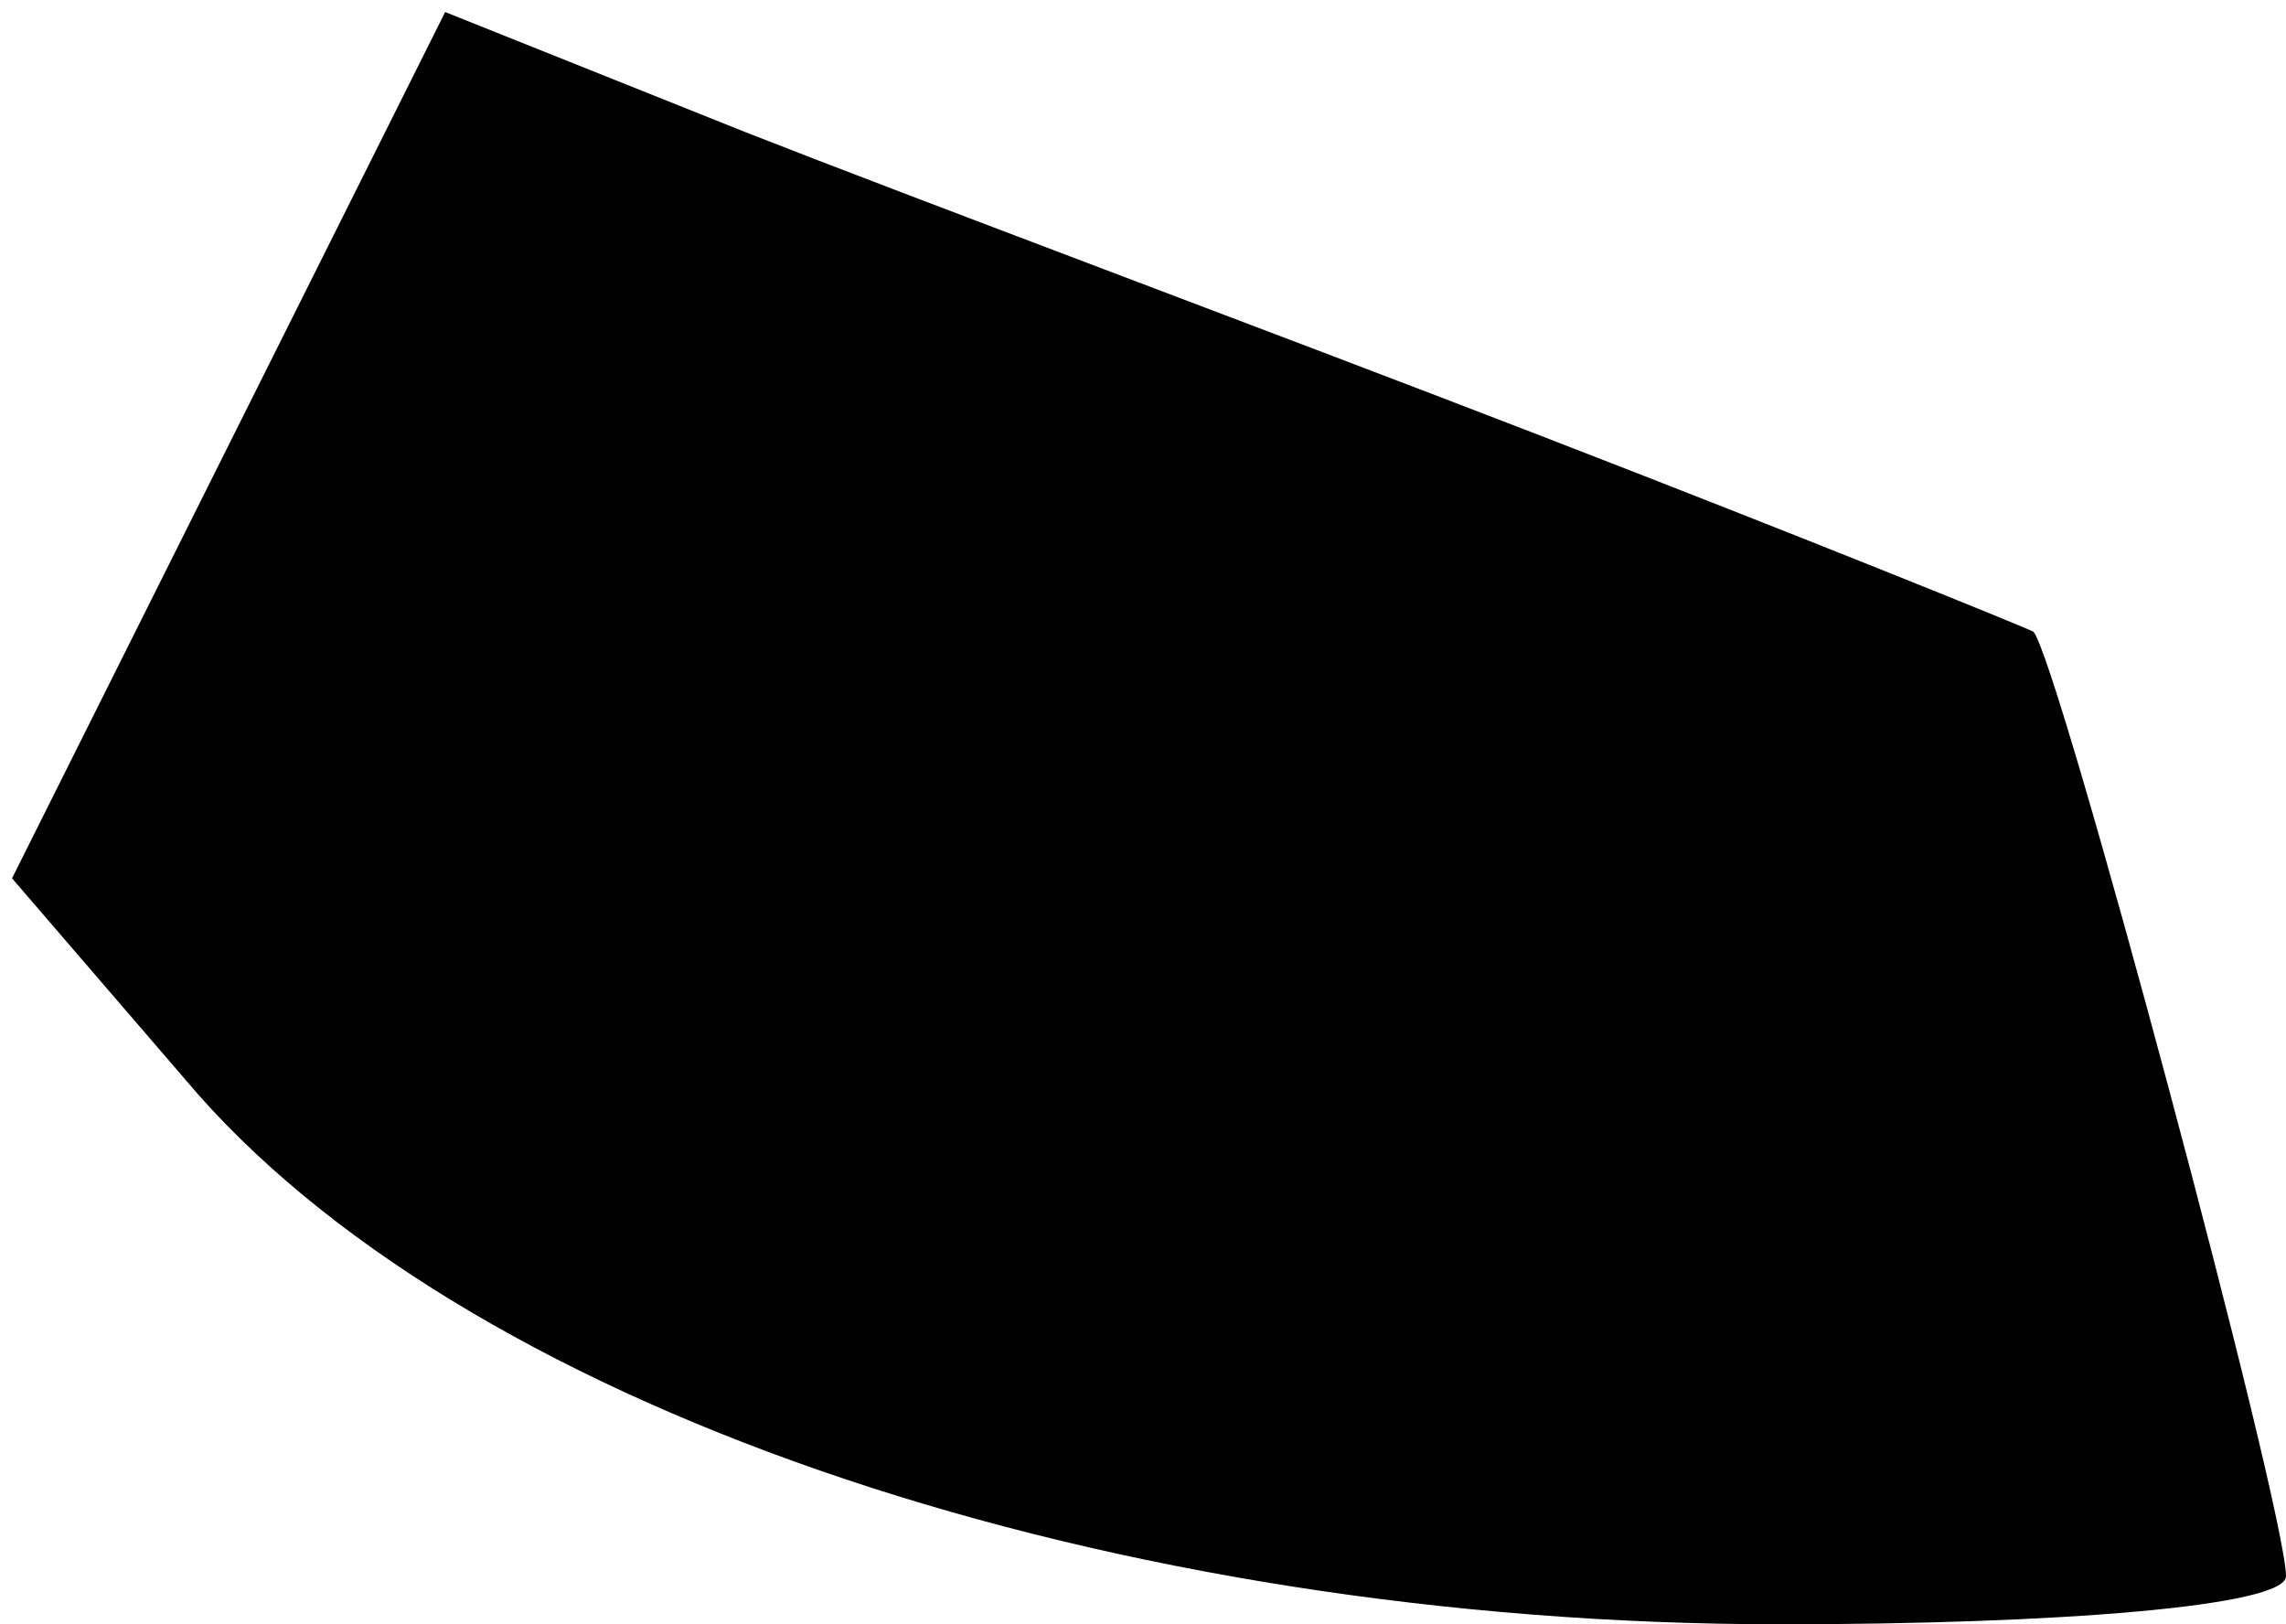 <?xml version="1.0" standalone="no"?>
<!DOCTYPE svg PUBLIC "-//W3C//DTD SVG 20010904//EN"
 "http://www.w3.org/TR/2001/REC-SVG-20010904/DTD/svg10.dtd">
<svg version="1.0" xmlns="http://www.w3.org/2000/svg"
 width="38pt" height="27pt" viewBox="0 0 38 27"
 preserveAspectRatio="xMidYMid meet">
<g transform="translate(0,27) scale(0.1,-0.1)"
fill="#000000" stroke="none">
<path fill="#000000" stroke="none" d="M38 196 l-36 -72 31 -36 c47 -53 152
-88 263 -88 46 0 84 3 84 8 0 11 -38 153 -42 157 -2 1 -39 16 -83 33 -44 17
-103 39 -131 50 l-50 20 -36 -72z"/>
</g>
</svg>
